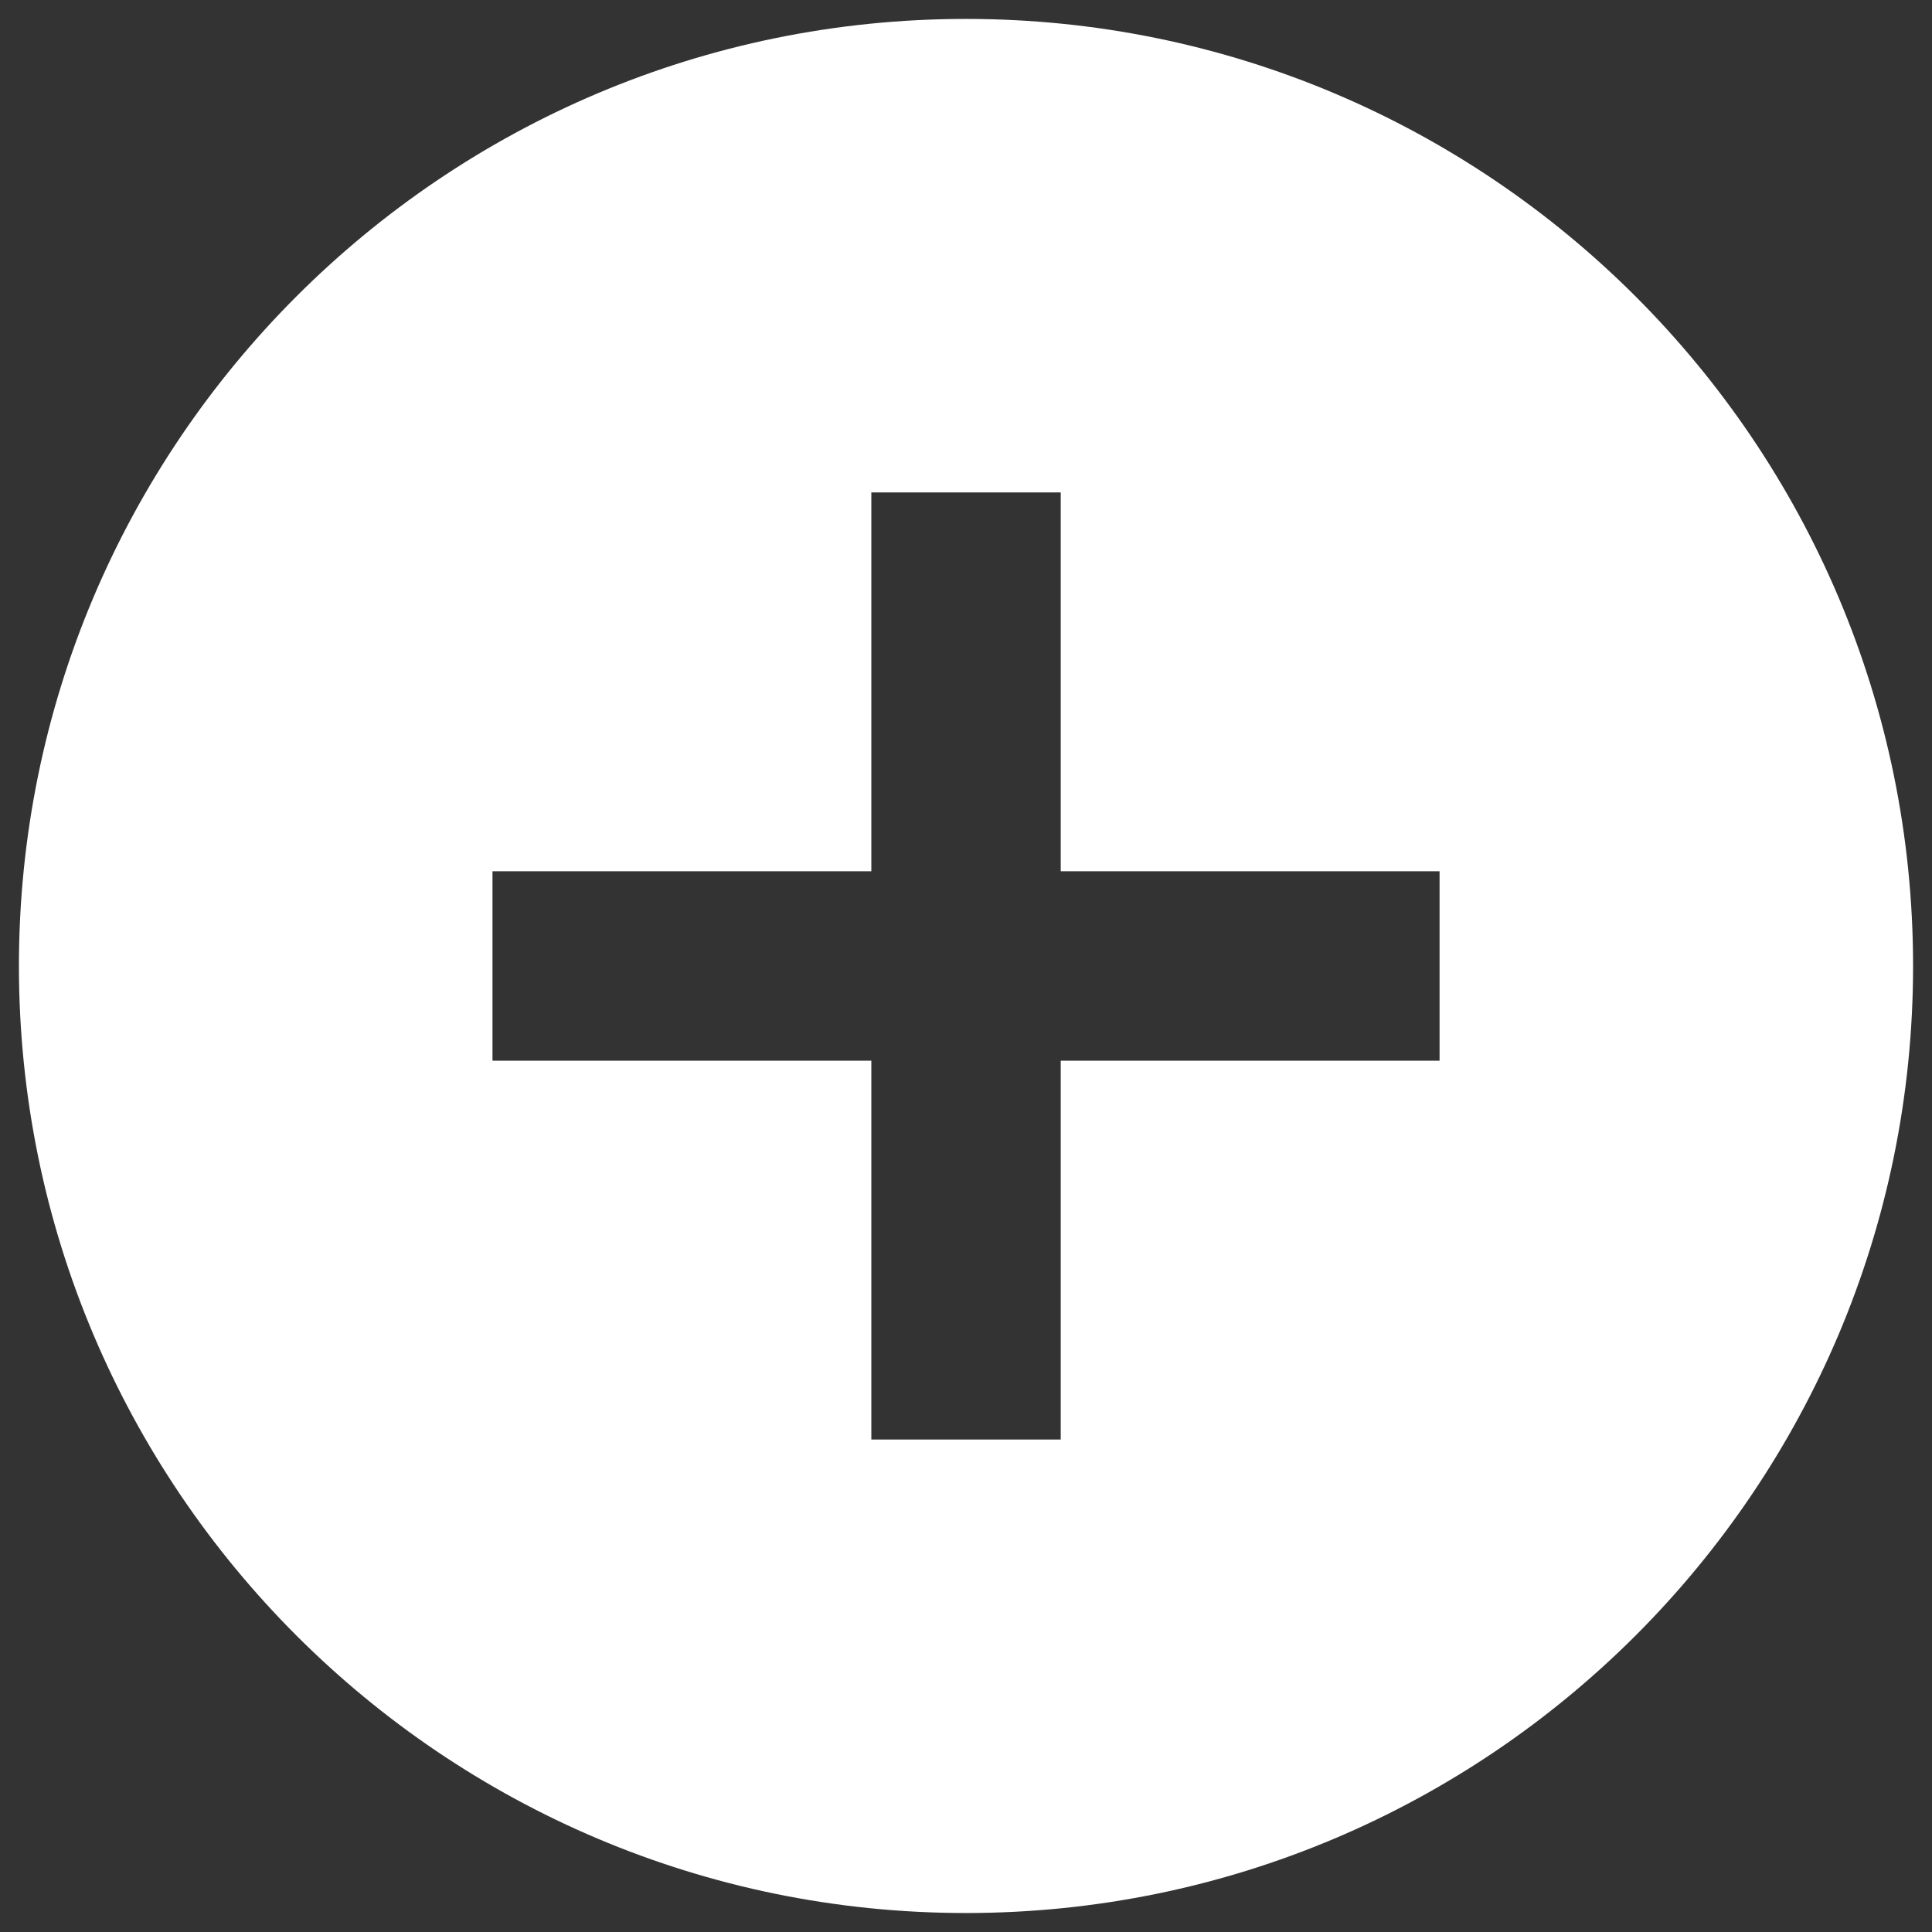 <svg width="34" height="34" viewBox="0 0 34 34" fill="none" xmlns="http://www.w3.org/2000/svg">
<rect x="0" y="0" width="34" height="34" fill="#333333" stroke="none"/>
<path d="M17 0.333C7.8 0.333 0.333 7.8 0.333 17C0.333 26.2 7.8 33.666 17 33.666C26.2 33.666 33.667 26.2 33.667 17C33.667 7.8 26.2 0.333 17 0.333ZM25.334 18.666H18.667V25.333H15.334V18.666H8.667V15.333H15.334V8.666H18.667V15.333H25.334V18.666Z" fill="white"/>
</svg>
